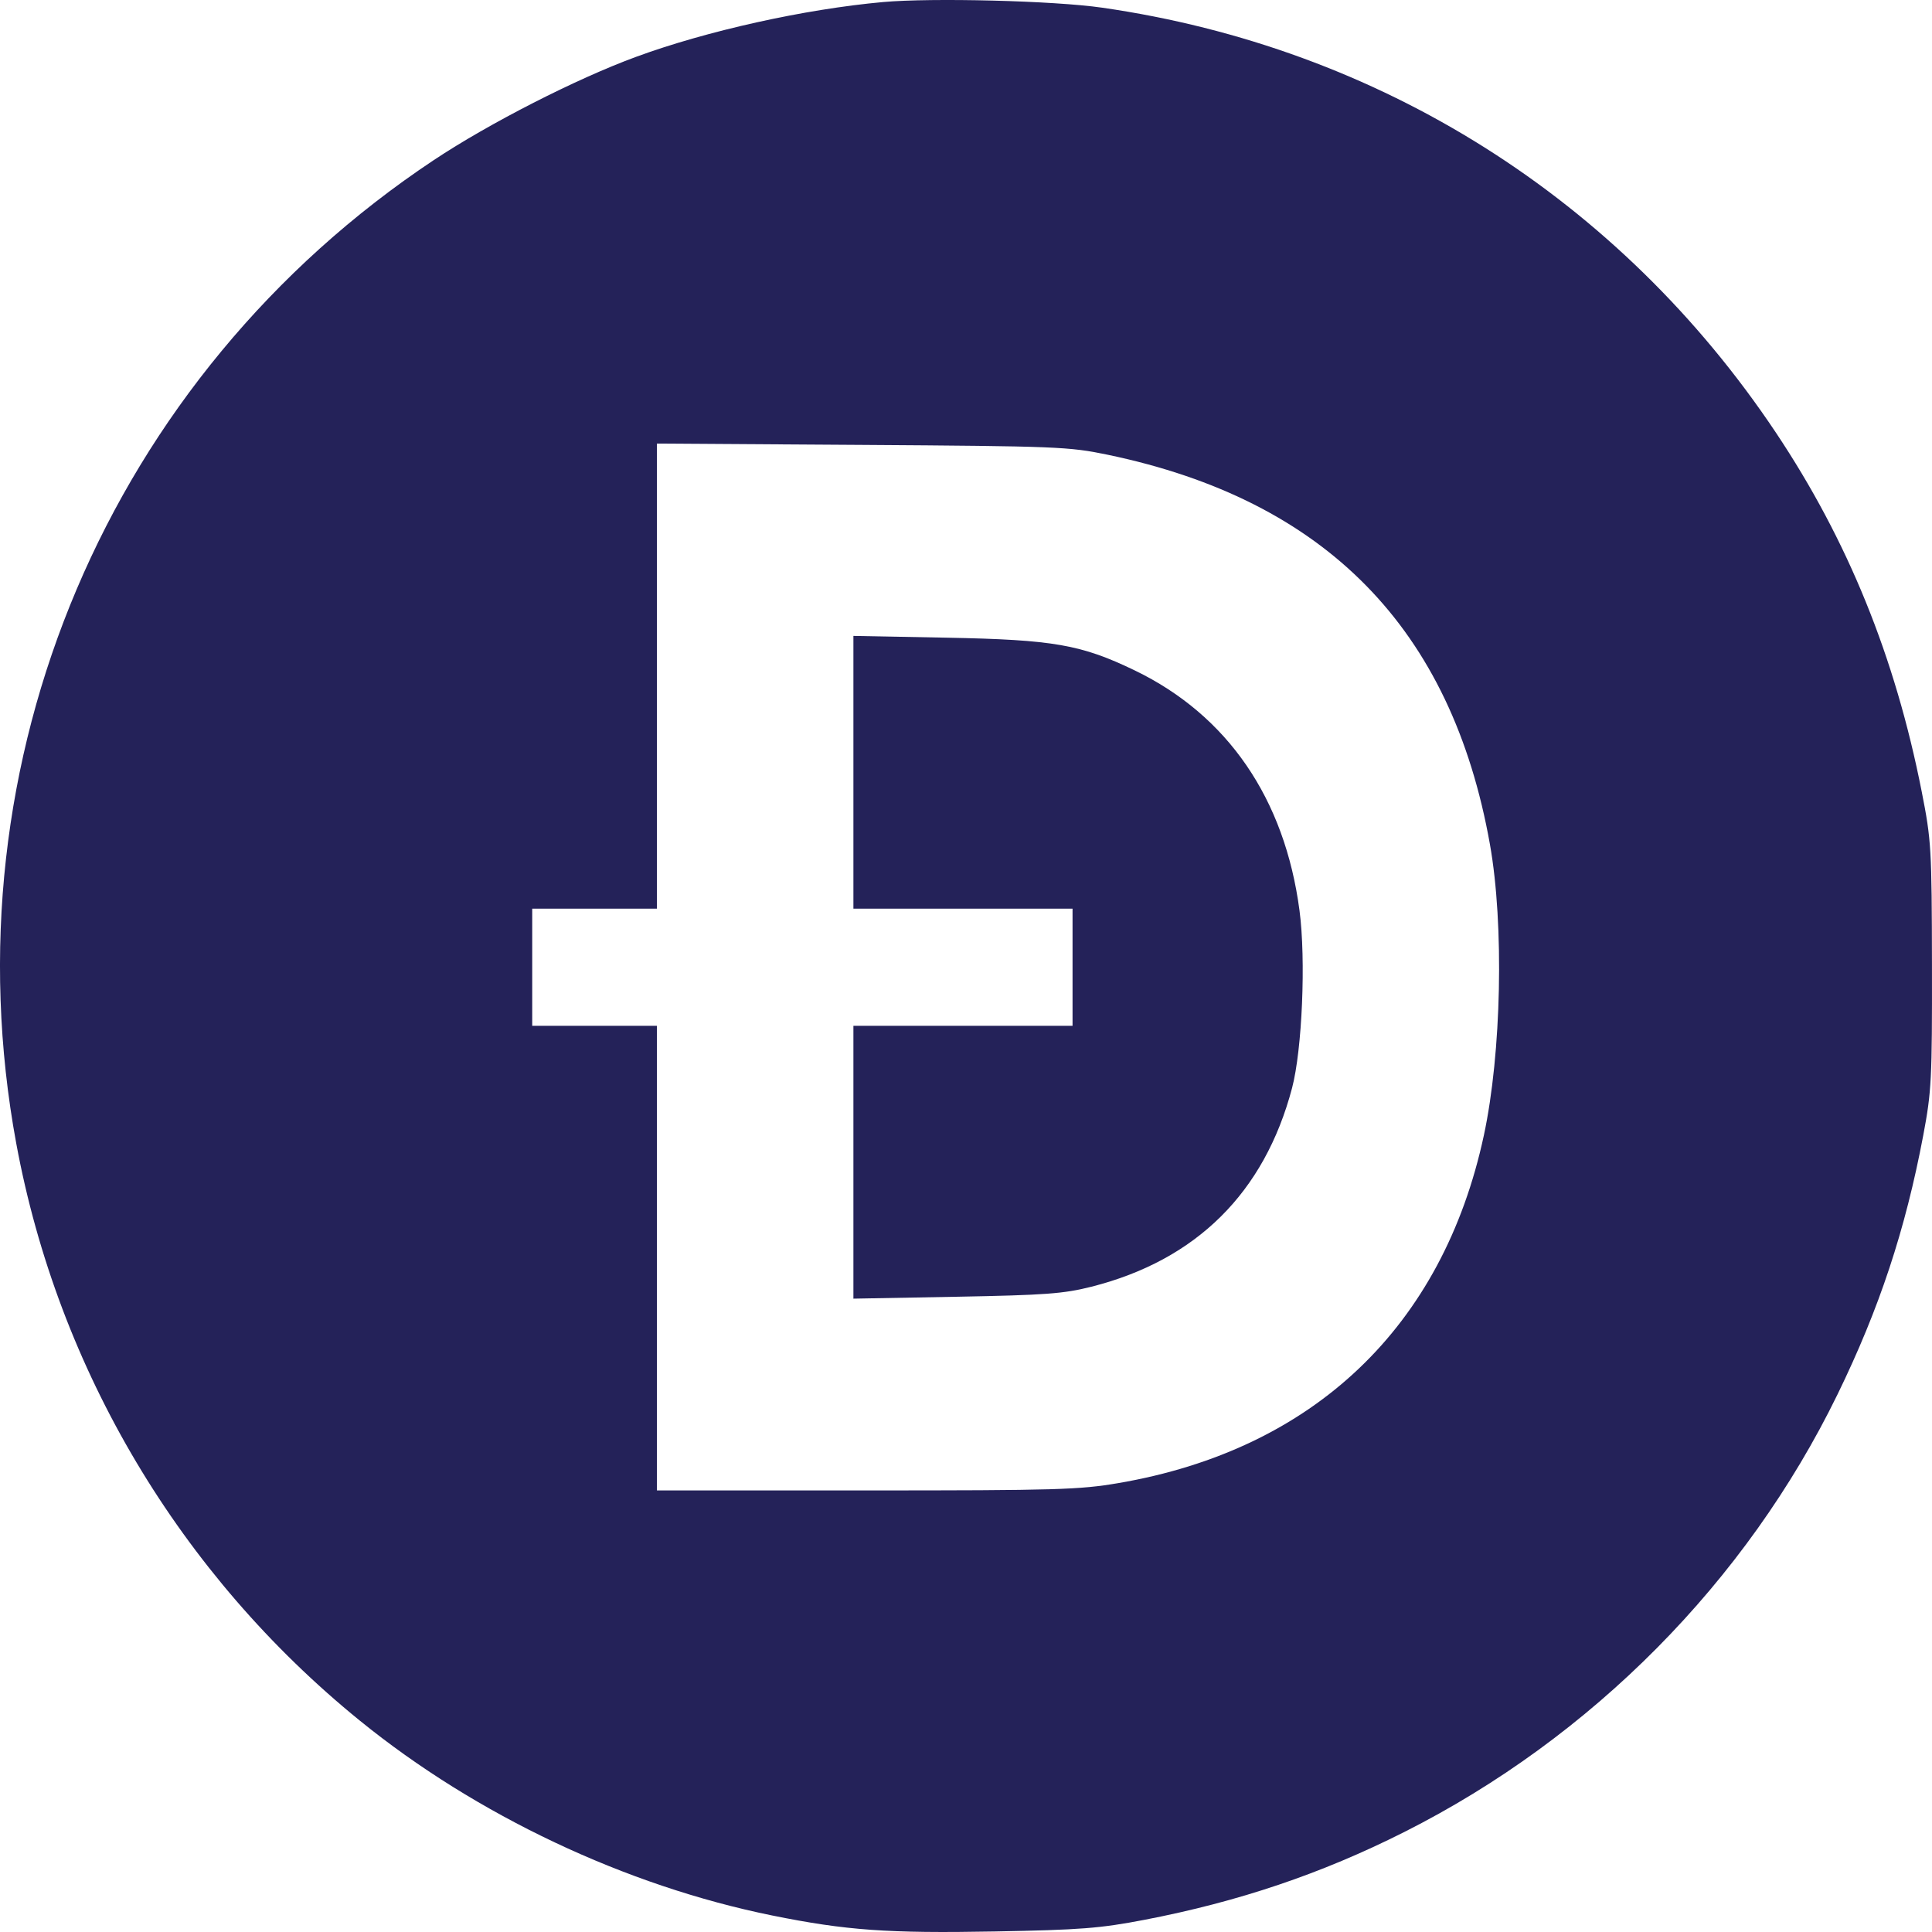 <svg width="61" height="61" viewBox="0 0 61 61" fill="none" xmlns="http://www.w3.org/2000/svg">
<path fill-rule="evenodd" clip-rule="evenodd" d="M27.879 0.065C25.404 0.289 22.318 0.974 20.085 1.794C18.201 2.485 15.449 3.89 13.699 5.053C3.437 11.875 -1.719 24.018 0.514 36.107C1.834 43.248 5.687 49.72 11.363 54.328C15.044 57.316 19.752 59.54 24.383 60.479C26.709 60.95 28.034 61.045 31.413 60.983C34.111 60.933 34.733 60.885 36.131 60.616C39.106 60.044 41.725 59.16 44.334 57.845C50.261 54.858 55.135 49.936 58.017 44.026C59.335 41.323 60.16 38.831 60.724 35.846C60.985 34.466 61.005 34.069 60.999 30.479C60.993 26.779 60.978 26.53 60.675 24.993C59.837 20.739 58.341 17.057 56.069 13.656C51.141 6.28 43.569 1.505 34.795 0.242C33.278 0.023 29.431 -0.075 27.879 0.065ZM34.974 14.358C41.857 15.793 45.832 19.846 47.043 26.663C47.493 29.196 47.408 33.252 46.851 35.846C45.553 41.892 41.477 45.771 35.314 46.826C34.084 47.037 33.352 47.058 27.351 47.058H20.741V39.723V32.388H18.773H16.804V30.539V28.69H18.773H20.741V21.348V14.005L27.213 14.047C33.376 14.088 33.747 14.103 34.974 14.358ZM26.945 24.384V28.69H30.405H33.864V30.539V32.388H30.405H26.945V36.695V41.003L30.196 40.943C33.002 40.891 33.586 40.848 34.461 40.626C37.772 39.787 39.92 37.66 40.794 34.356C41.115 33.142 41.235 30.297 41.03 28.749C40.564 25.215 38.76 22.585 35.833 21.17C34.138 20.351 33.263 20.198 29.898 20.134L26.945 20.078V24.384Z" fill="#242259"/>
</svg>
